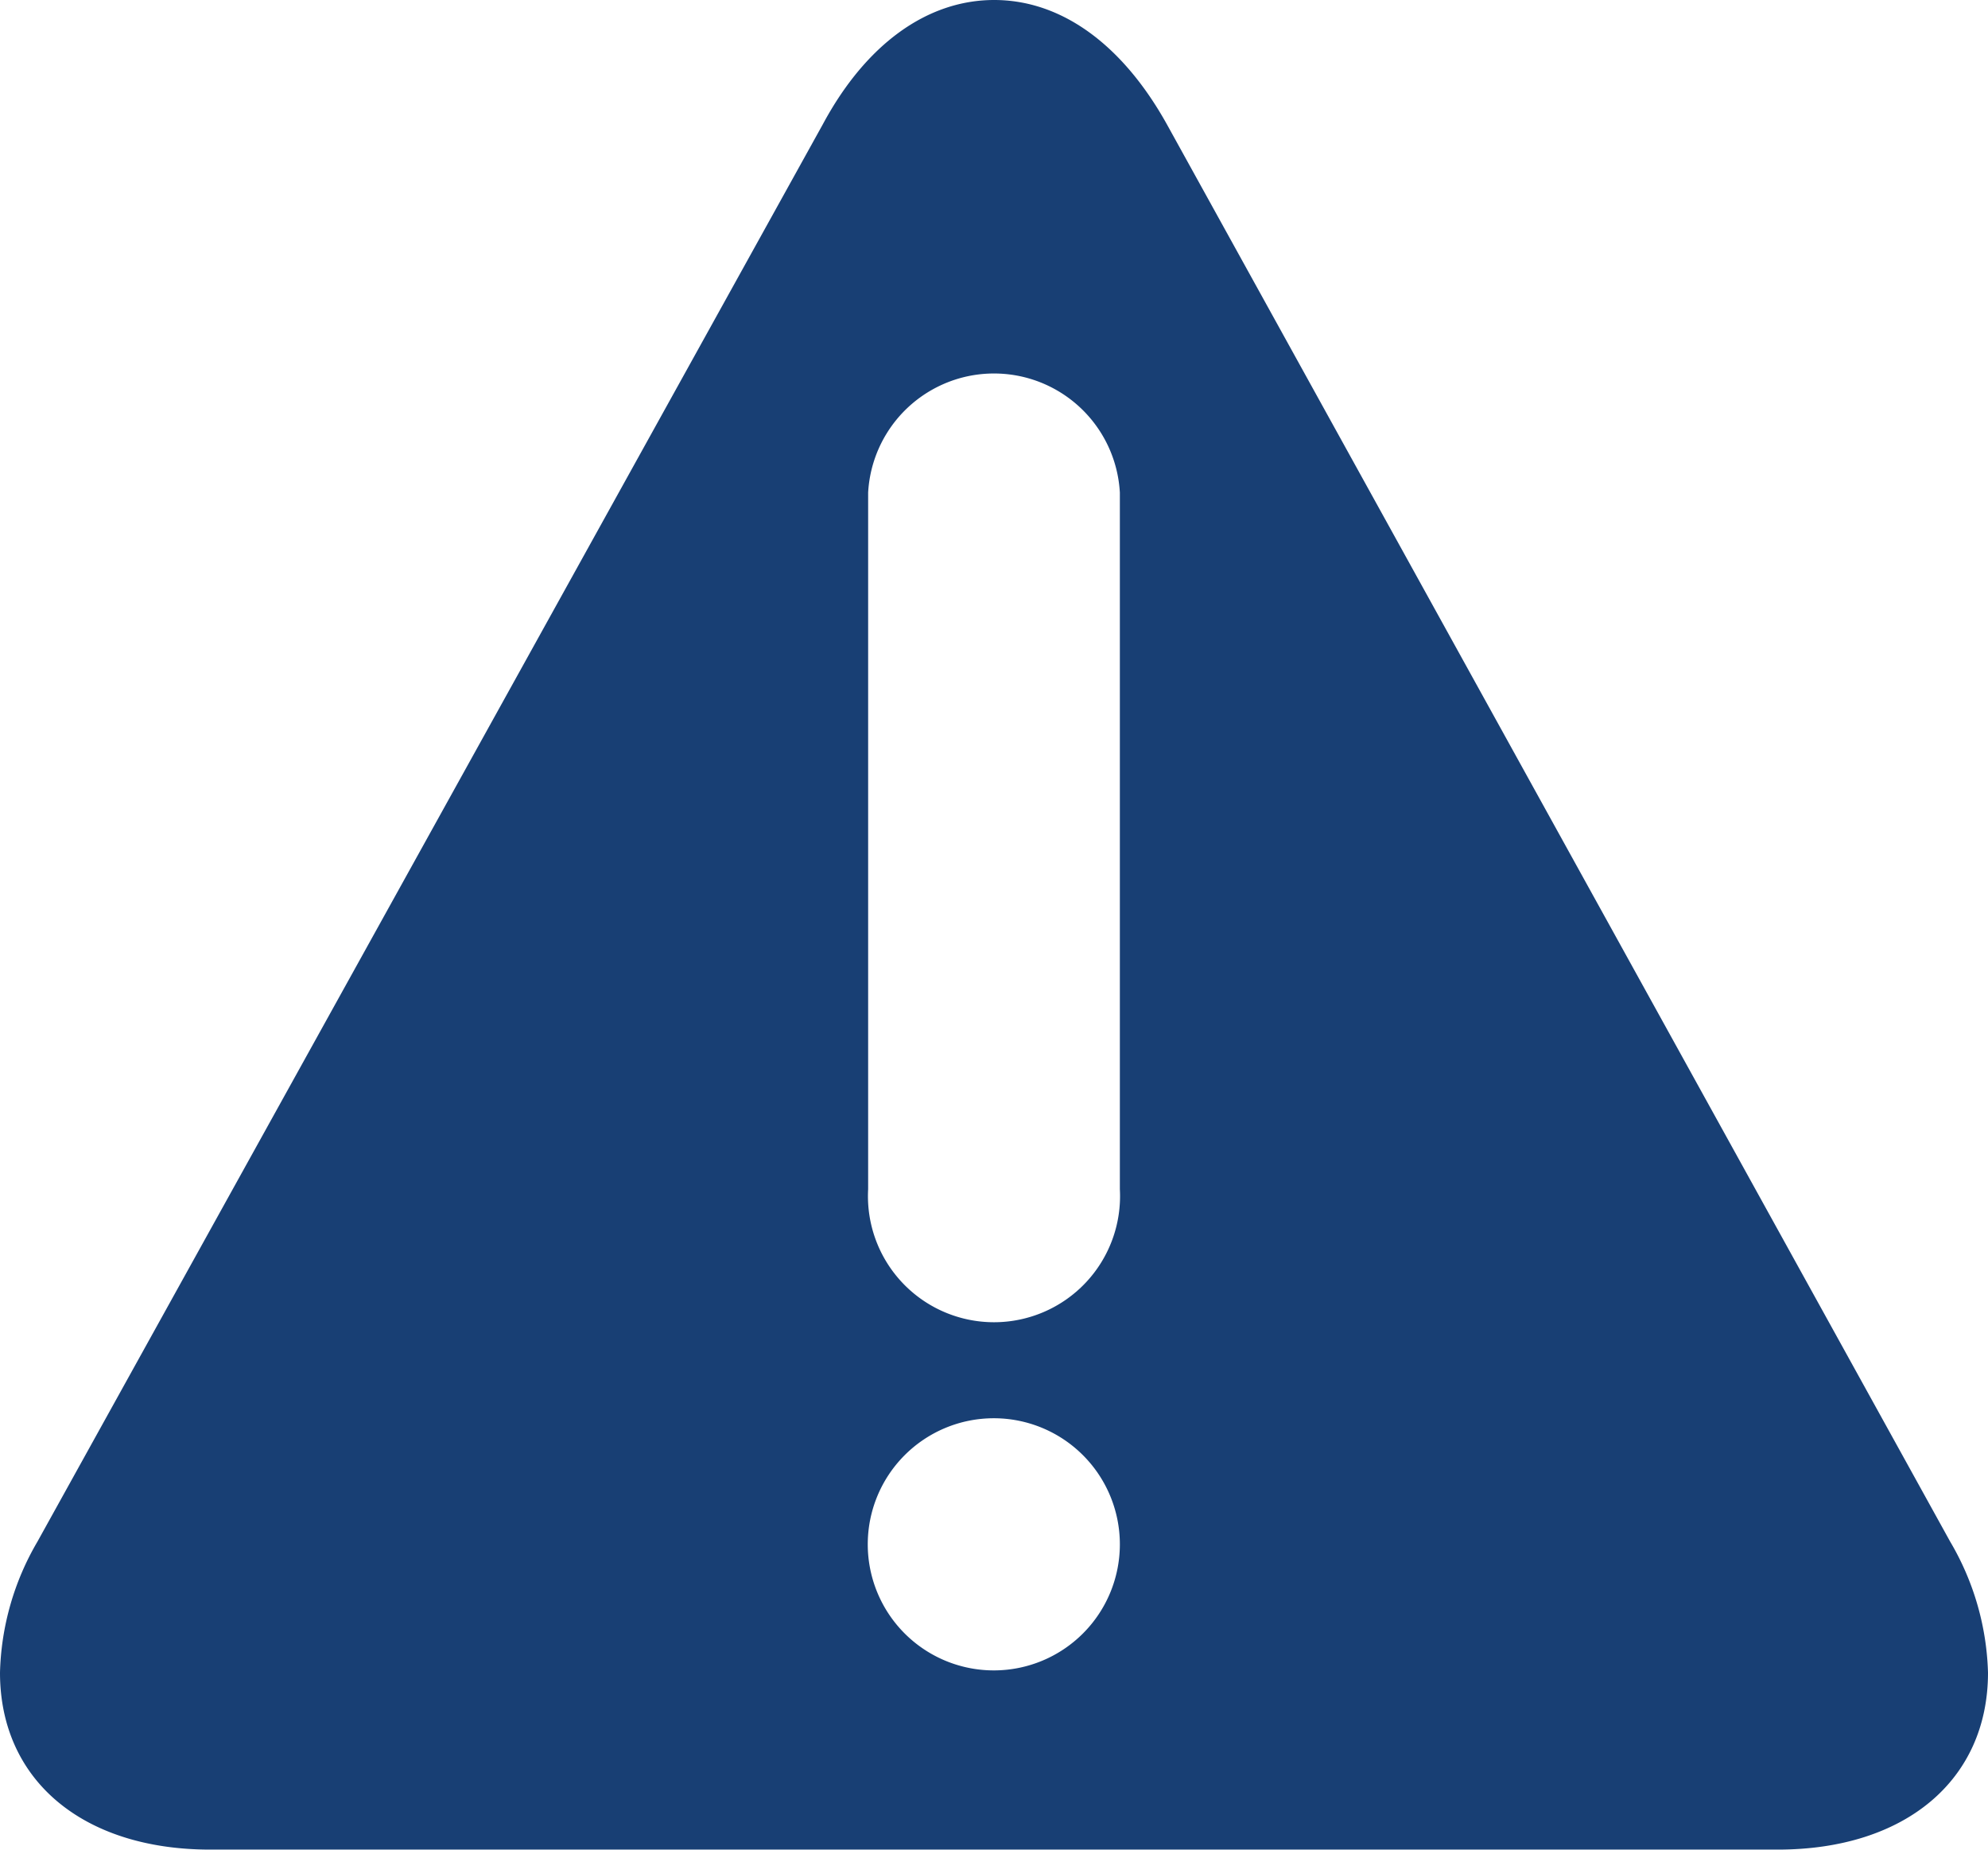 <svg xmlns="http://www.w3.org/2000/svg" width="53.15" height="49.45" viewBox="0 0 53.15 49.45"><defs><style>.a{fill:#183f74;}</style></defs><path class="a" d="M52.14,41.21,31.19,3.31C30,1.18,28.37,0,26.58,0S23.15,1.18,22,3.32L1,41.21a7.27,7.27,0,0,0-1,3.5H0c0,2.87,2.21,4.73,5.62,4.73H47.53c3.41,0,5.62-1.86,5.62-4.73A7.28,7.28,0,0,0,52.14,41.21ZM26.58,44.65a3.37,3.37,0,1,1,3.36-3.37A3.37,3.37,0,0,1,26.58,44.65Zm3.36-12.86a3.37,3.37,0,1,1-6.73,0V13.17a3.37,3.37,0,0,1,6.73,0Z"/></svg>